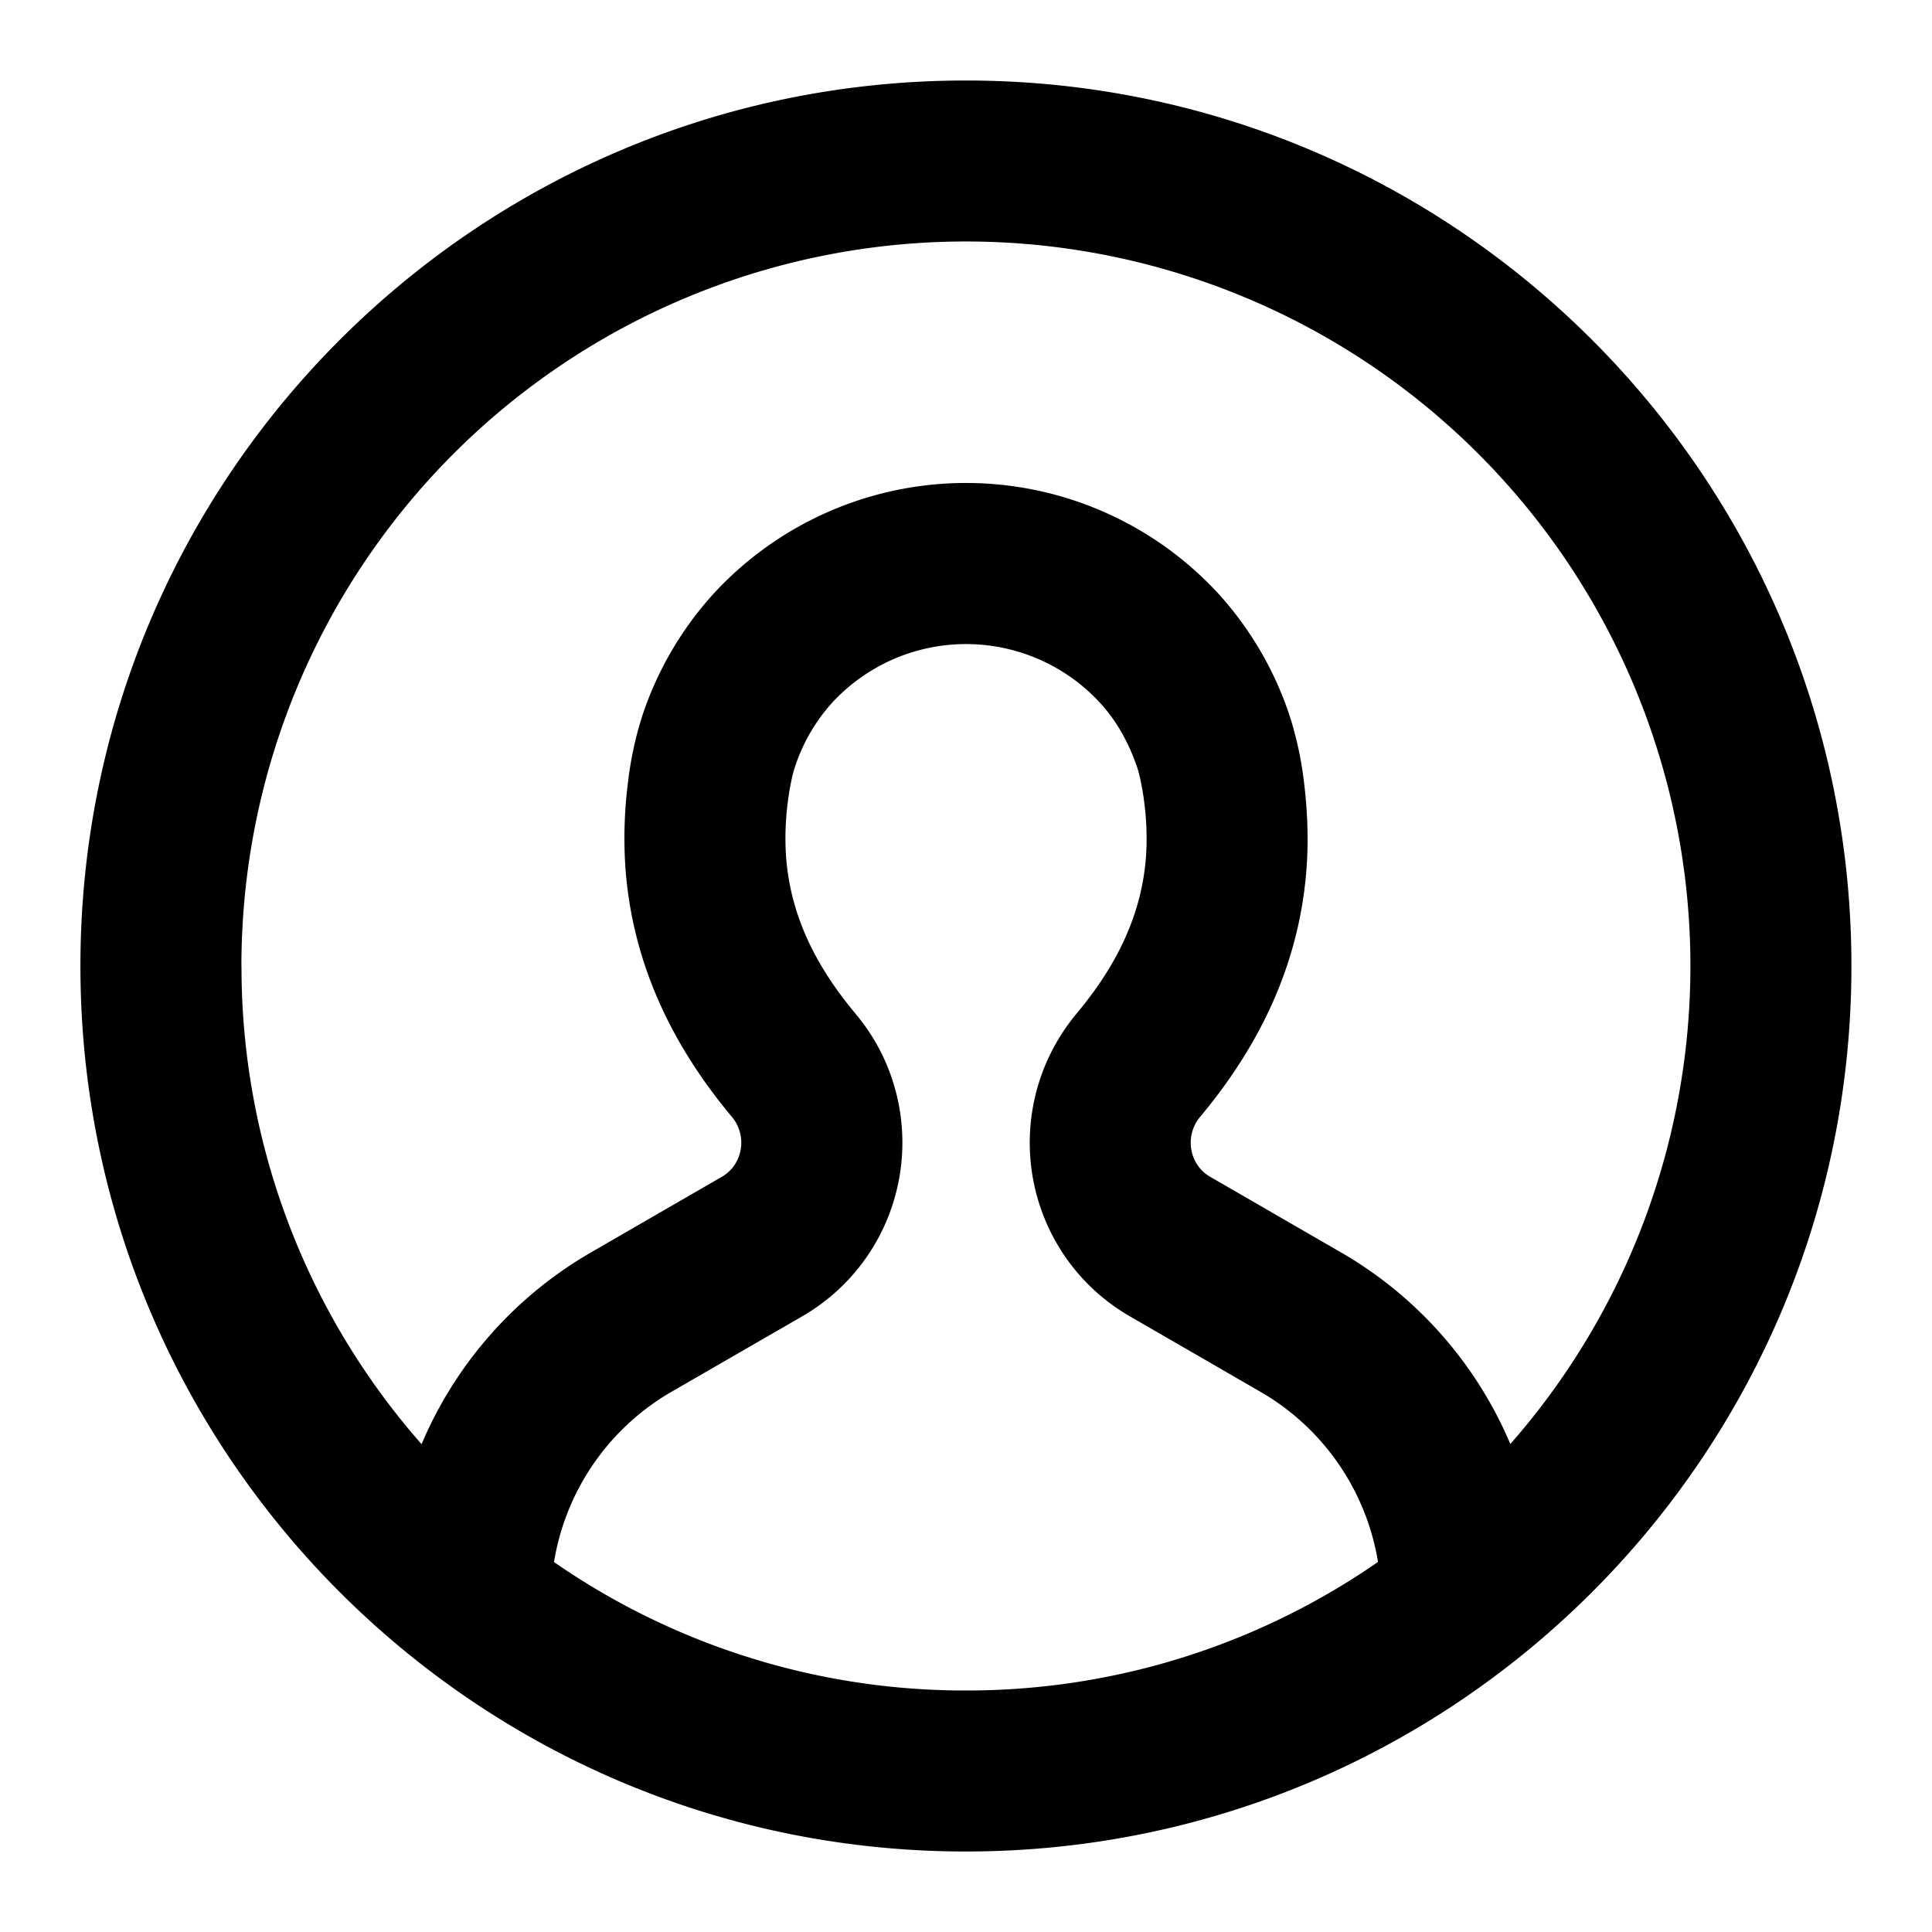 <svg xmlns="http://www.w3.org/2000/svg" data-encore-id="icon" role="img" aria-label="Profile image" aria-hidden="false" data-testid="navbar-avatar-icon" data-sentry-element="IconUserCircle" data-sentry-component="renderAvatar" data-sentry-source-file="Avatar.tsx" viewBox="0 0 24 24" class="Svg-sc-ytk21e-0 iuPreZ"><path d="M11.999 1c-6.075 0-11 4.925-11 11s4.925 11 11 11 11-4.925 11-11-4.925-11-11-11zm-9 11a9 9 0 1 1 15.763 5.938 4.998 4.998 0 0 0-2.105-2.381l-1.618-.935a.478.478 0 0 1-.193-.2.5.5 0 0 1 .059-.544c.715-.854 1.255-1.893 1.33-3.164.021-.356 0-.708-.038-1.011a4.354 4.354 0 0 0-.177-.812 4.224 4.224 0 0 0-.878-1.509 4.262 4.262 0 0 0-6.284 0 4.24 4.24 0 0 0-.879 1.509 4.354 4.354 0 0 0-.176.812 5.5 5.5 0 0 0-.038 1.011c.075 1.271.615 2.31 1.33 3.164a.5.5 0 0 1 .059.544.479.479 0 0 1-.193.2l-1.618.935a4.998 4.998 0 0 0-2.106 2.383A8.966 8.966 0 0 1 3 12zm3.883 7.405a3 3 0 0 1 1.46-2.116l1.62-.935c.436-.252.765-.613.975-1.025a2.5 2.5 0 0 0-.001-2.273 2.516 2.516 0 0 0-.306-.46l-.001-.002c-.516-.616-.824-1.26-.867-1.998a3.473 3.473 0 0 1 .025-.638c.027-.21.064-.36.086-.424a2.22 2.22 0 0 1 .46-.8 2.263 2.263 0 0 1 3.335 0c.199.217.351.484.459.8.021.064.059.214.086.424a3.5 3.5 0 0 1 .026.638c-.044.738-.352 1.382-.868 1.998l-.001.002a2.5 2.5 0 0 0-.306 2.733c.21.412.538.773.975 1.025l1.618.935a3 3 0 0 1 1.461 2.114A8.96 8.96 0 0 1 12 21a8.959 8.959 0 0 1-5.117-1.595z"></path></svg>